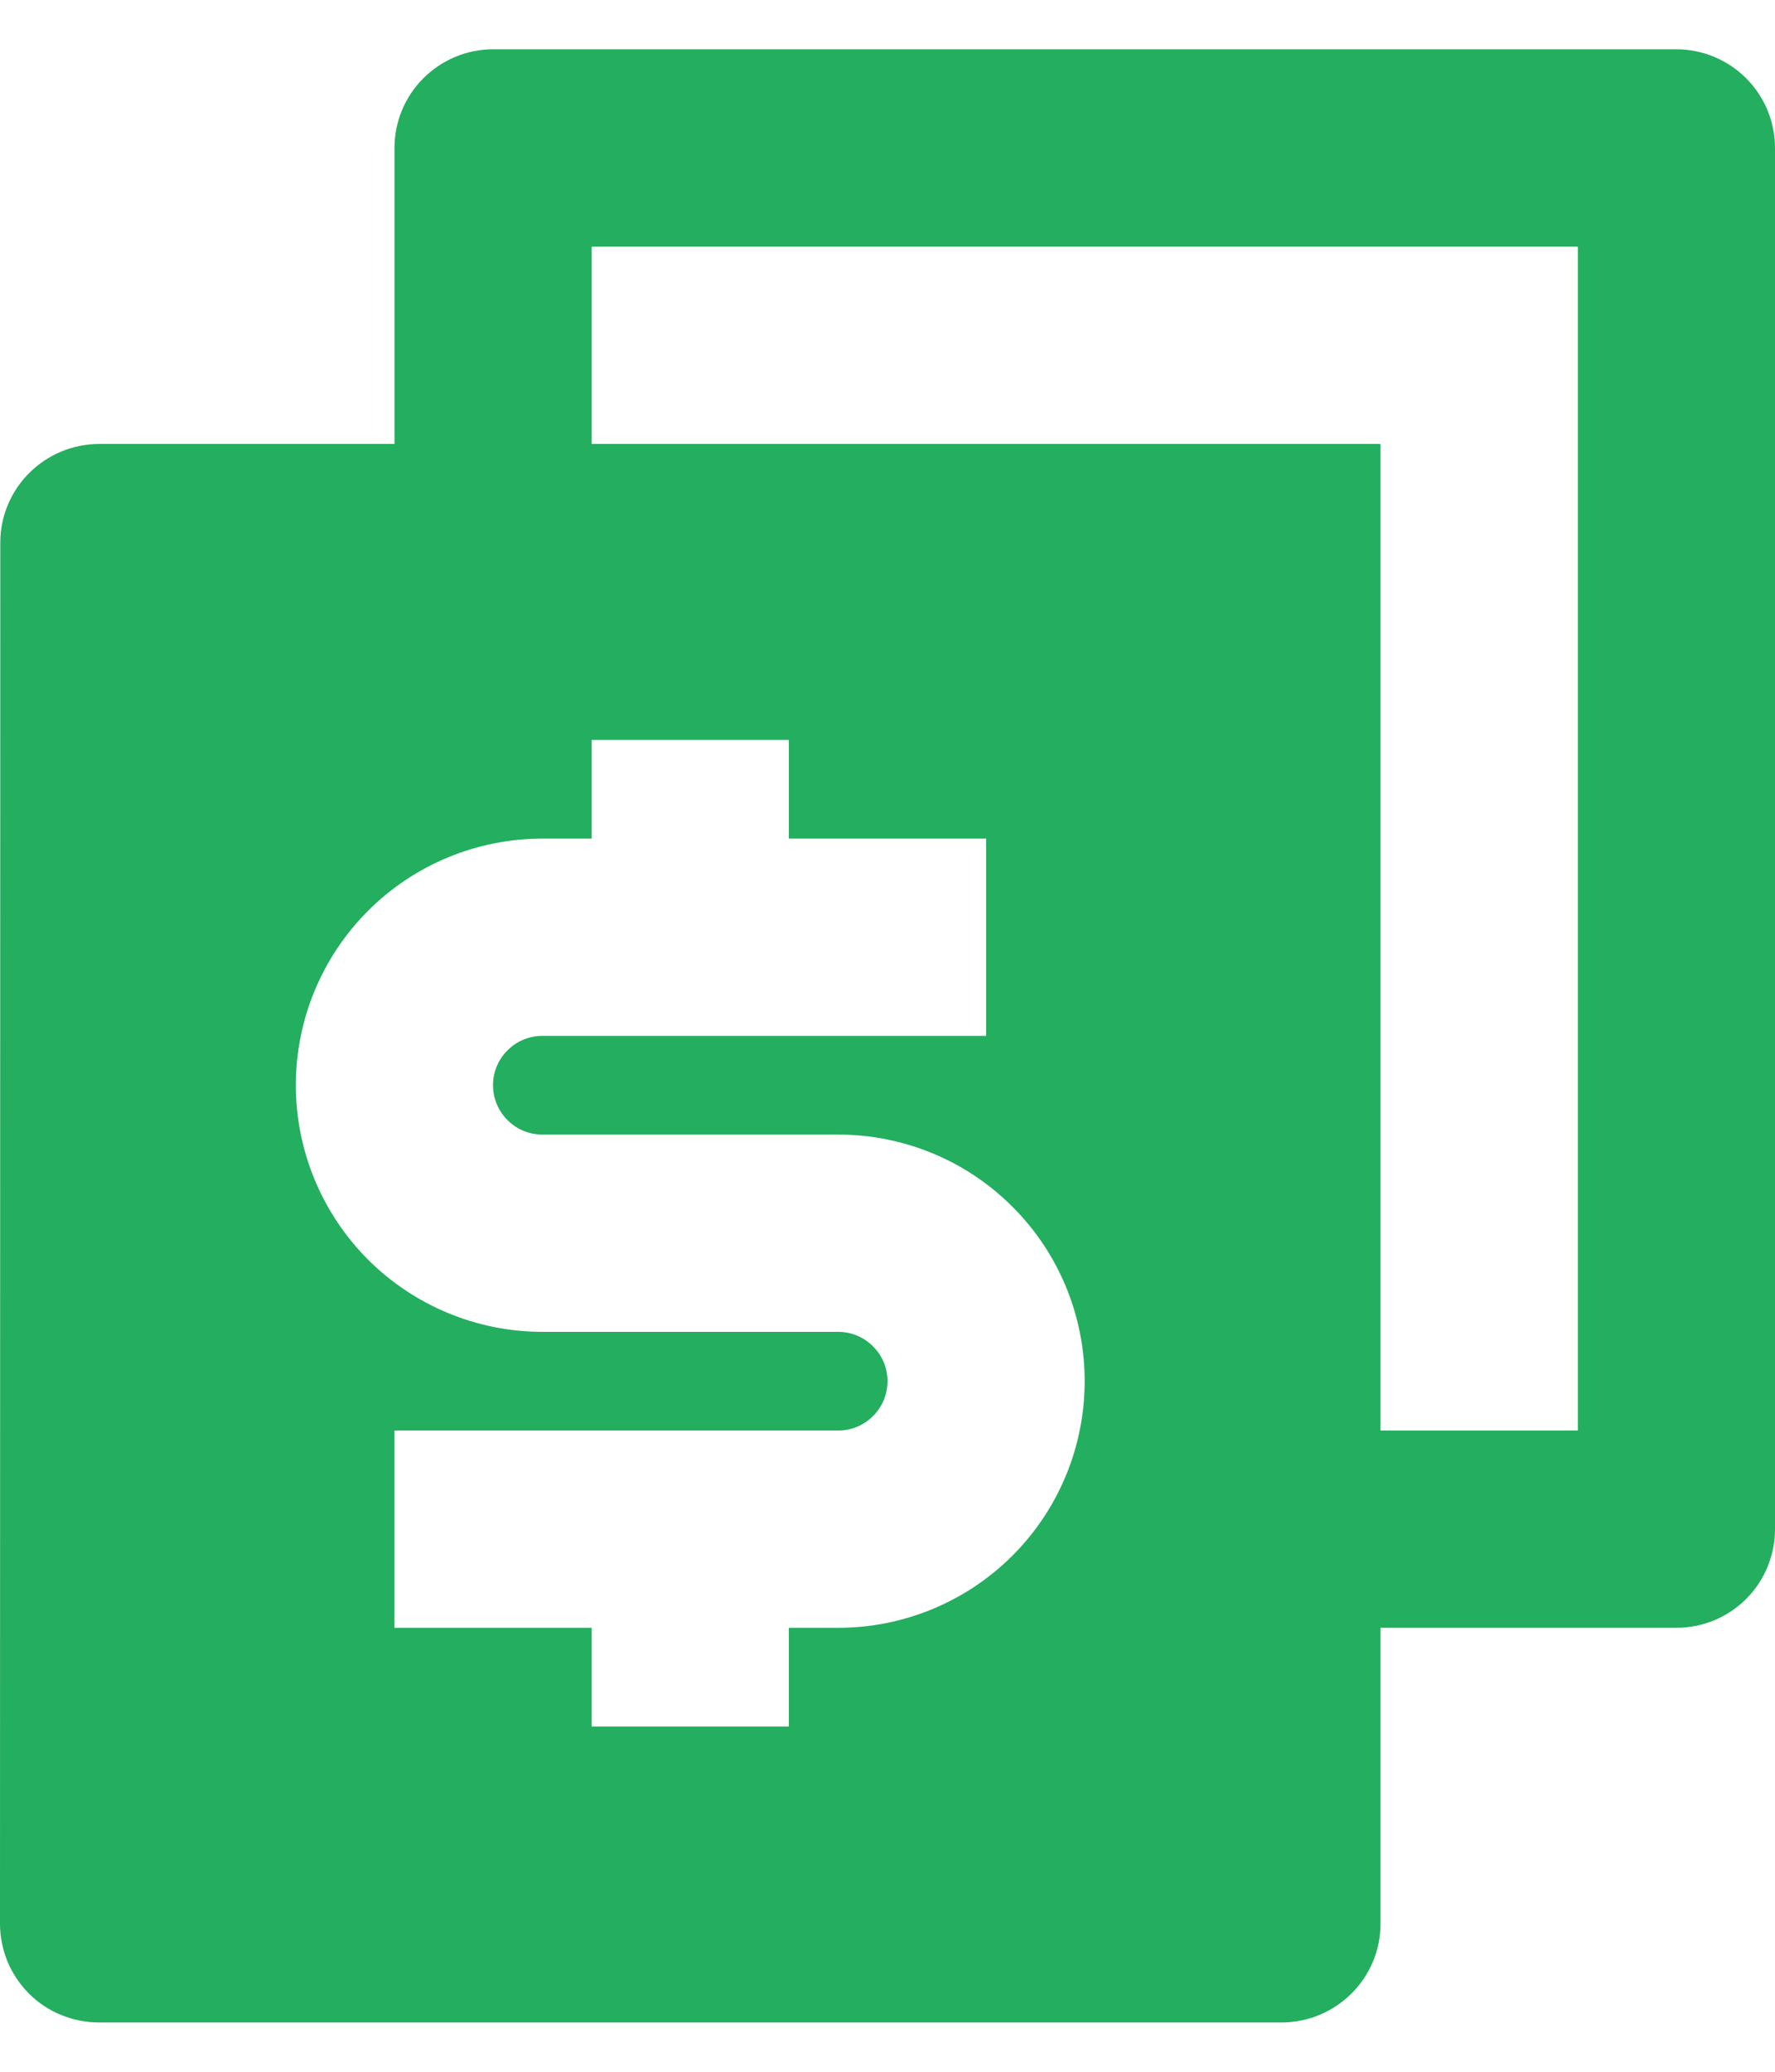 <svg width="12" height="14" viewBox="0 0 12 14" fill="none" xmlns="http://www.w3.org/2000/svg">
<path d="M9.333 9.667H10.667V1.667H4V3H9.333V9.667ZM9.333 11V13C9.333 13.368 9.033 13.667 8.662 13.667H0.671C0.583 13.667 0.496 13.65 0.415 13.617C0.333 13.584 0.259 13.535 0.197 13.473C0.135 13.411 0.085 13.337 0.051 13.256C0.018 13.175 8.62495e-05 13.088 0 13L0.002 3.667C0.002 3.299 0.302 3 0.673 3H2.667V1C2.667 0.823 2.737 0.654 2.862 0.529C2.987 0.404 3.157 0.333 3.333 0.333H11.333C11.51 0.333 11.68 0.404 11.805 0.529C11.93 0.654 12 0.823 12 1V10.333C12 10.51 11.93 10.68 11.805 10.805C11.68 10.93 11.51 11 11.333 11H9.333ZM2.667 9.667V11H4V11.667H5.333V11H5.667C6.109 11 6.533 10.824 6.845 10.512C7.158 10.199 7.333 9.775 7.333 9.333C7.333 8.891 7.158 8.467 6.845 8.155C6.533 7.842 6.109 7.667 5.667 7.667H3.667C3.578 7.667 3.493 7.632 3.431 7.569C3.368 7.507 3.333 7.422 3.333 7.333C3.333 7.245 3.368 7.16 3.431 7.098C3.493 7.035 3.578 7 3.667 7H6.667V5.667H5.333V5H4V5.667H3.667C3.225 5.667 2.801 5.842 2.488 6.155C2.176 6.467 2 6.891 2 7.333C2 7.775 2.176 8.199 2.488 8.512C2.801 8.824 3.225 9 3.667 9H5.667C5.755 9 5.84 9.035 5.902 9.098C5.965 9.16 6 9.245 6 9.333C6 9.422 5.965 9.507 5.902 9.569C5.84 9.632 5.755 9.667 5.667 9.667H2.667Z" fill="#24AE5F"/>
</svg>
